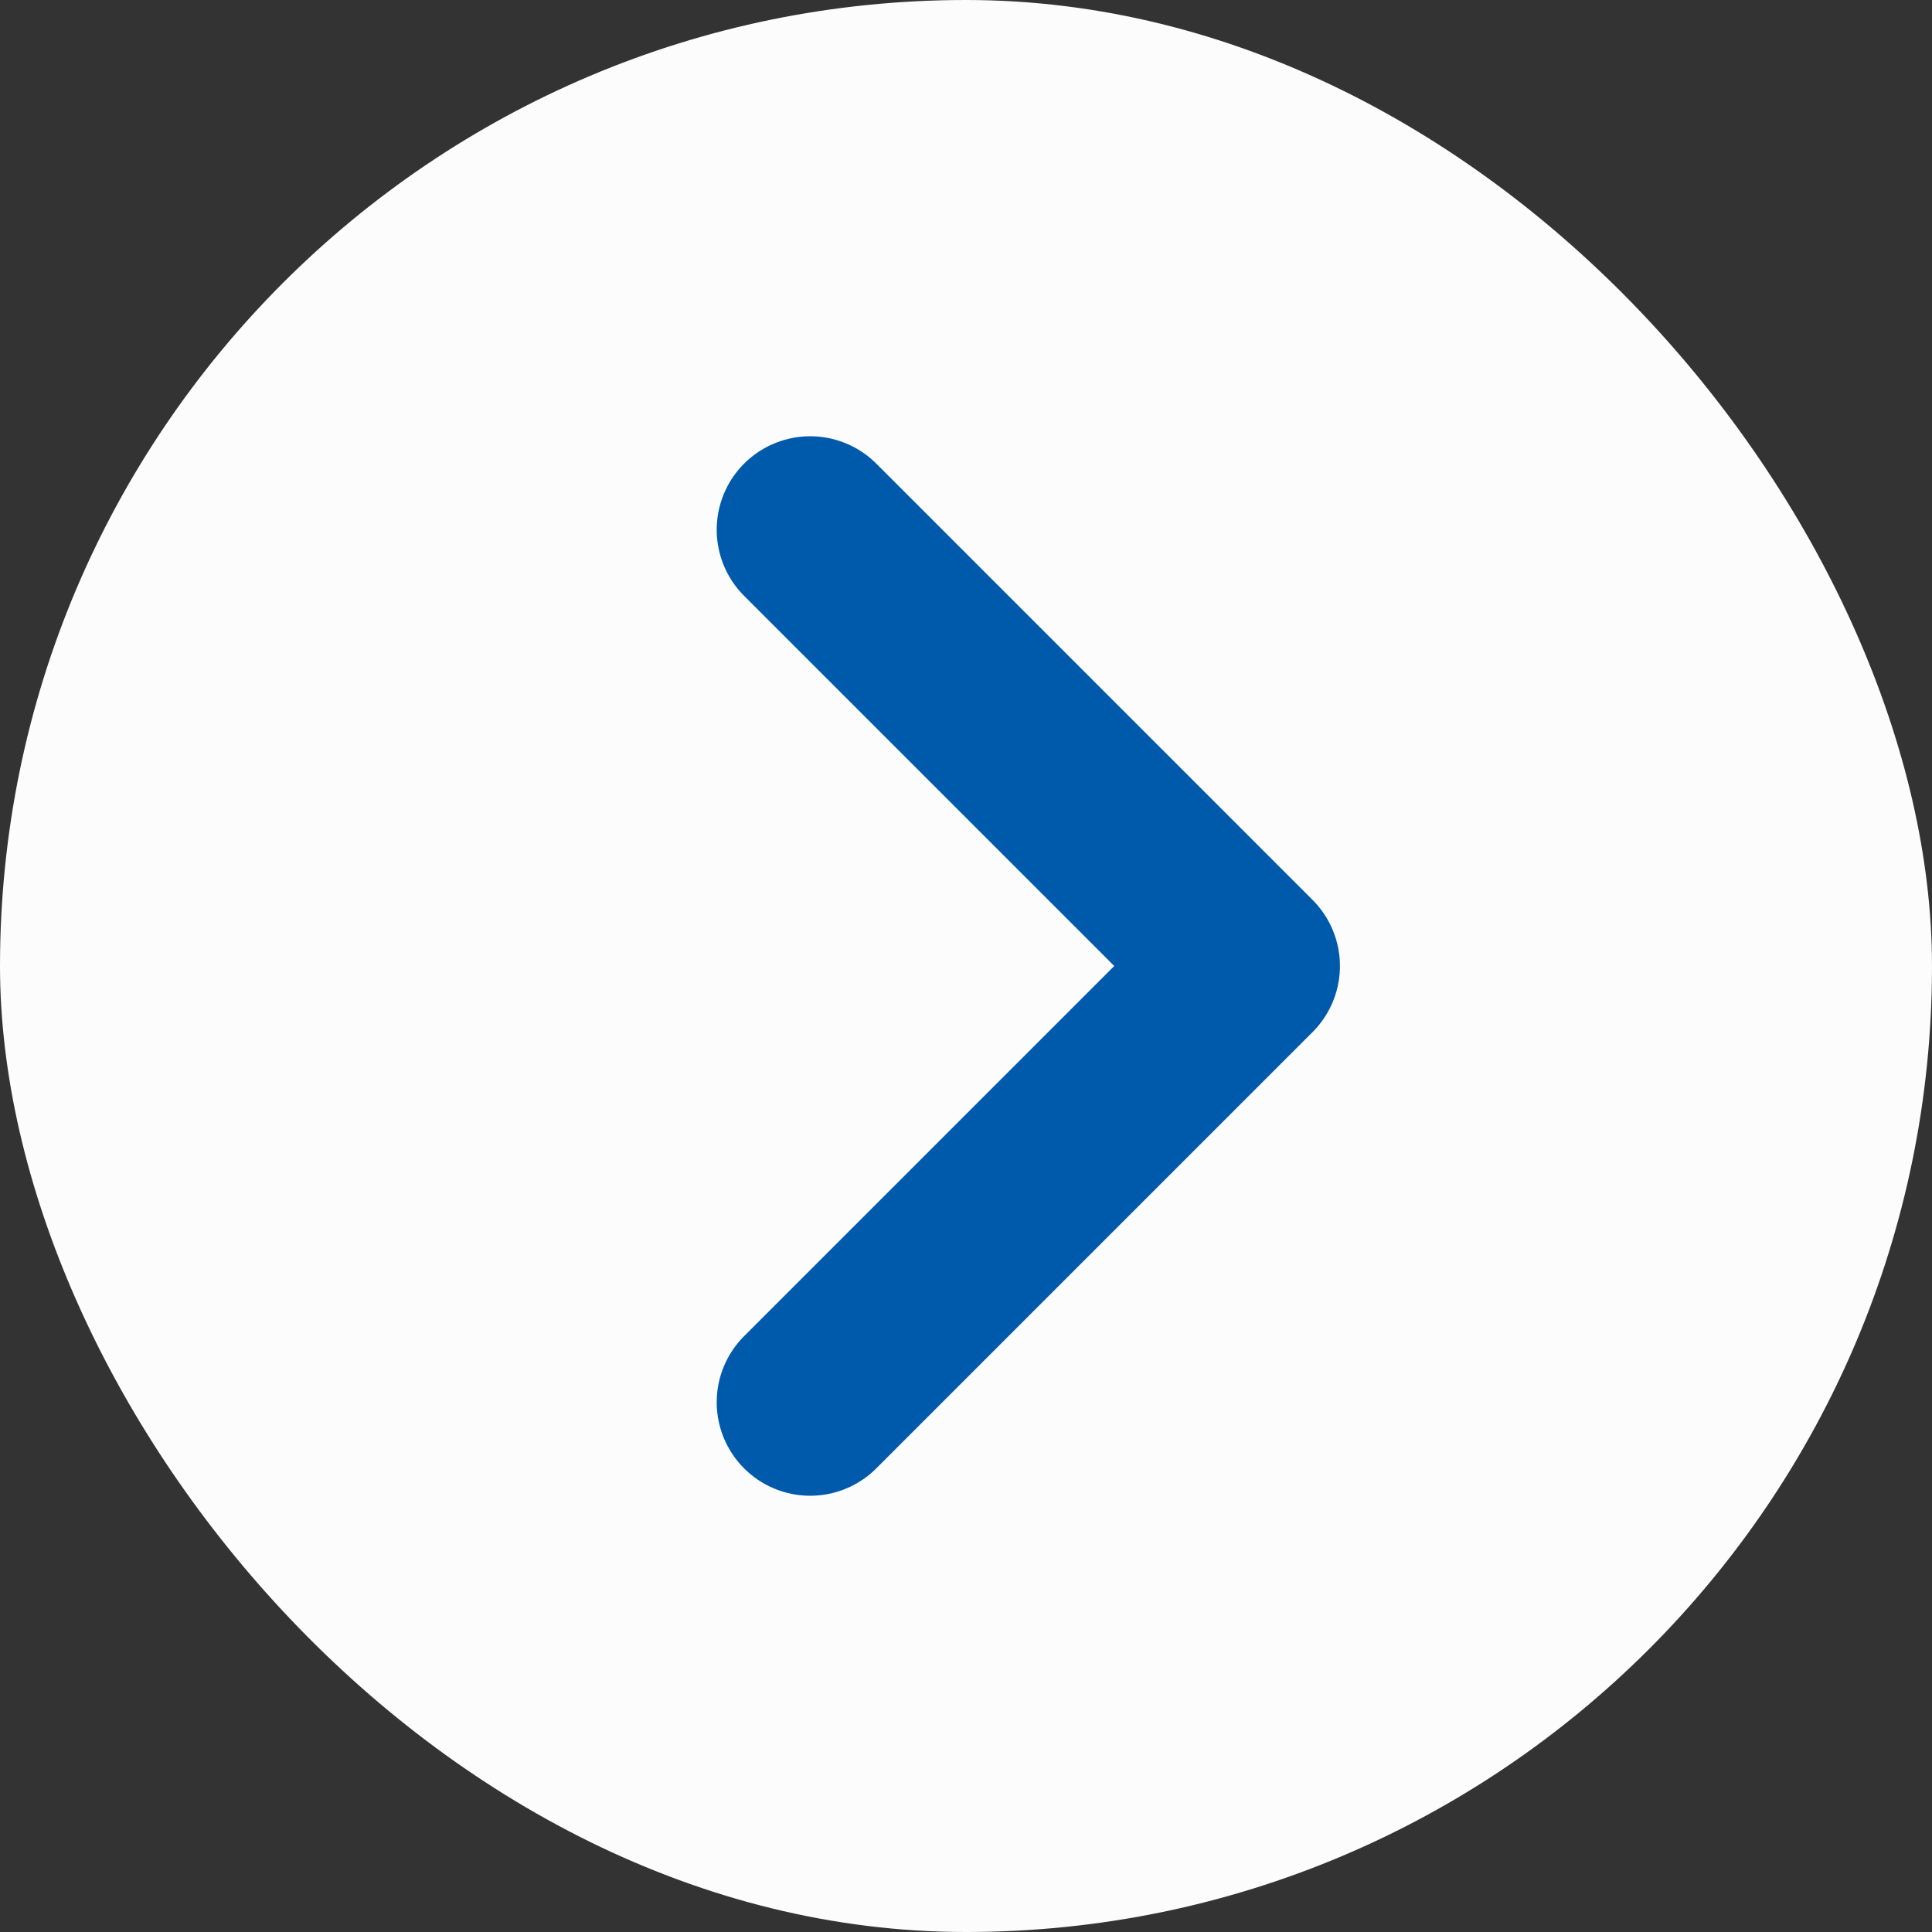 <svg width="31" height="31" viewBox="0 0 31 31" fill="none" xmlns="http://www.w3.org/2000/svg">
<rect x="0" y="0" width="31" height="31" fill="#333333" stroke="none"/>
<rect width="31" height="31" rx="15.5" fill="#FCFCFC"/>
<path d="M13 8.5L20 15.5L13 22.5" stroke="#005AAB" stroke-width="3" stroke-linecap="round" stroke-linejoin="round"/>
</svg>
